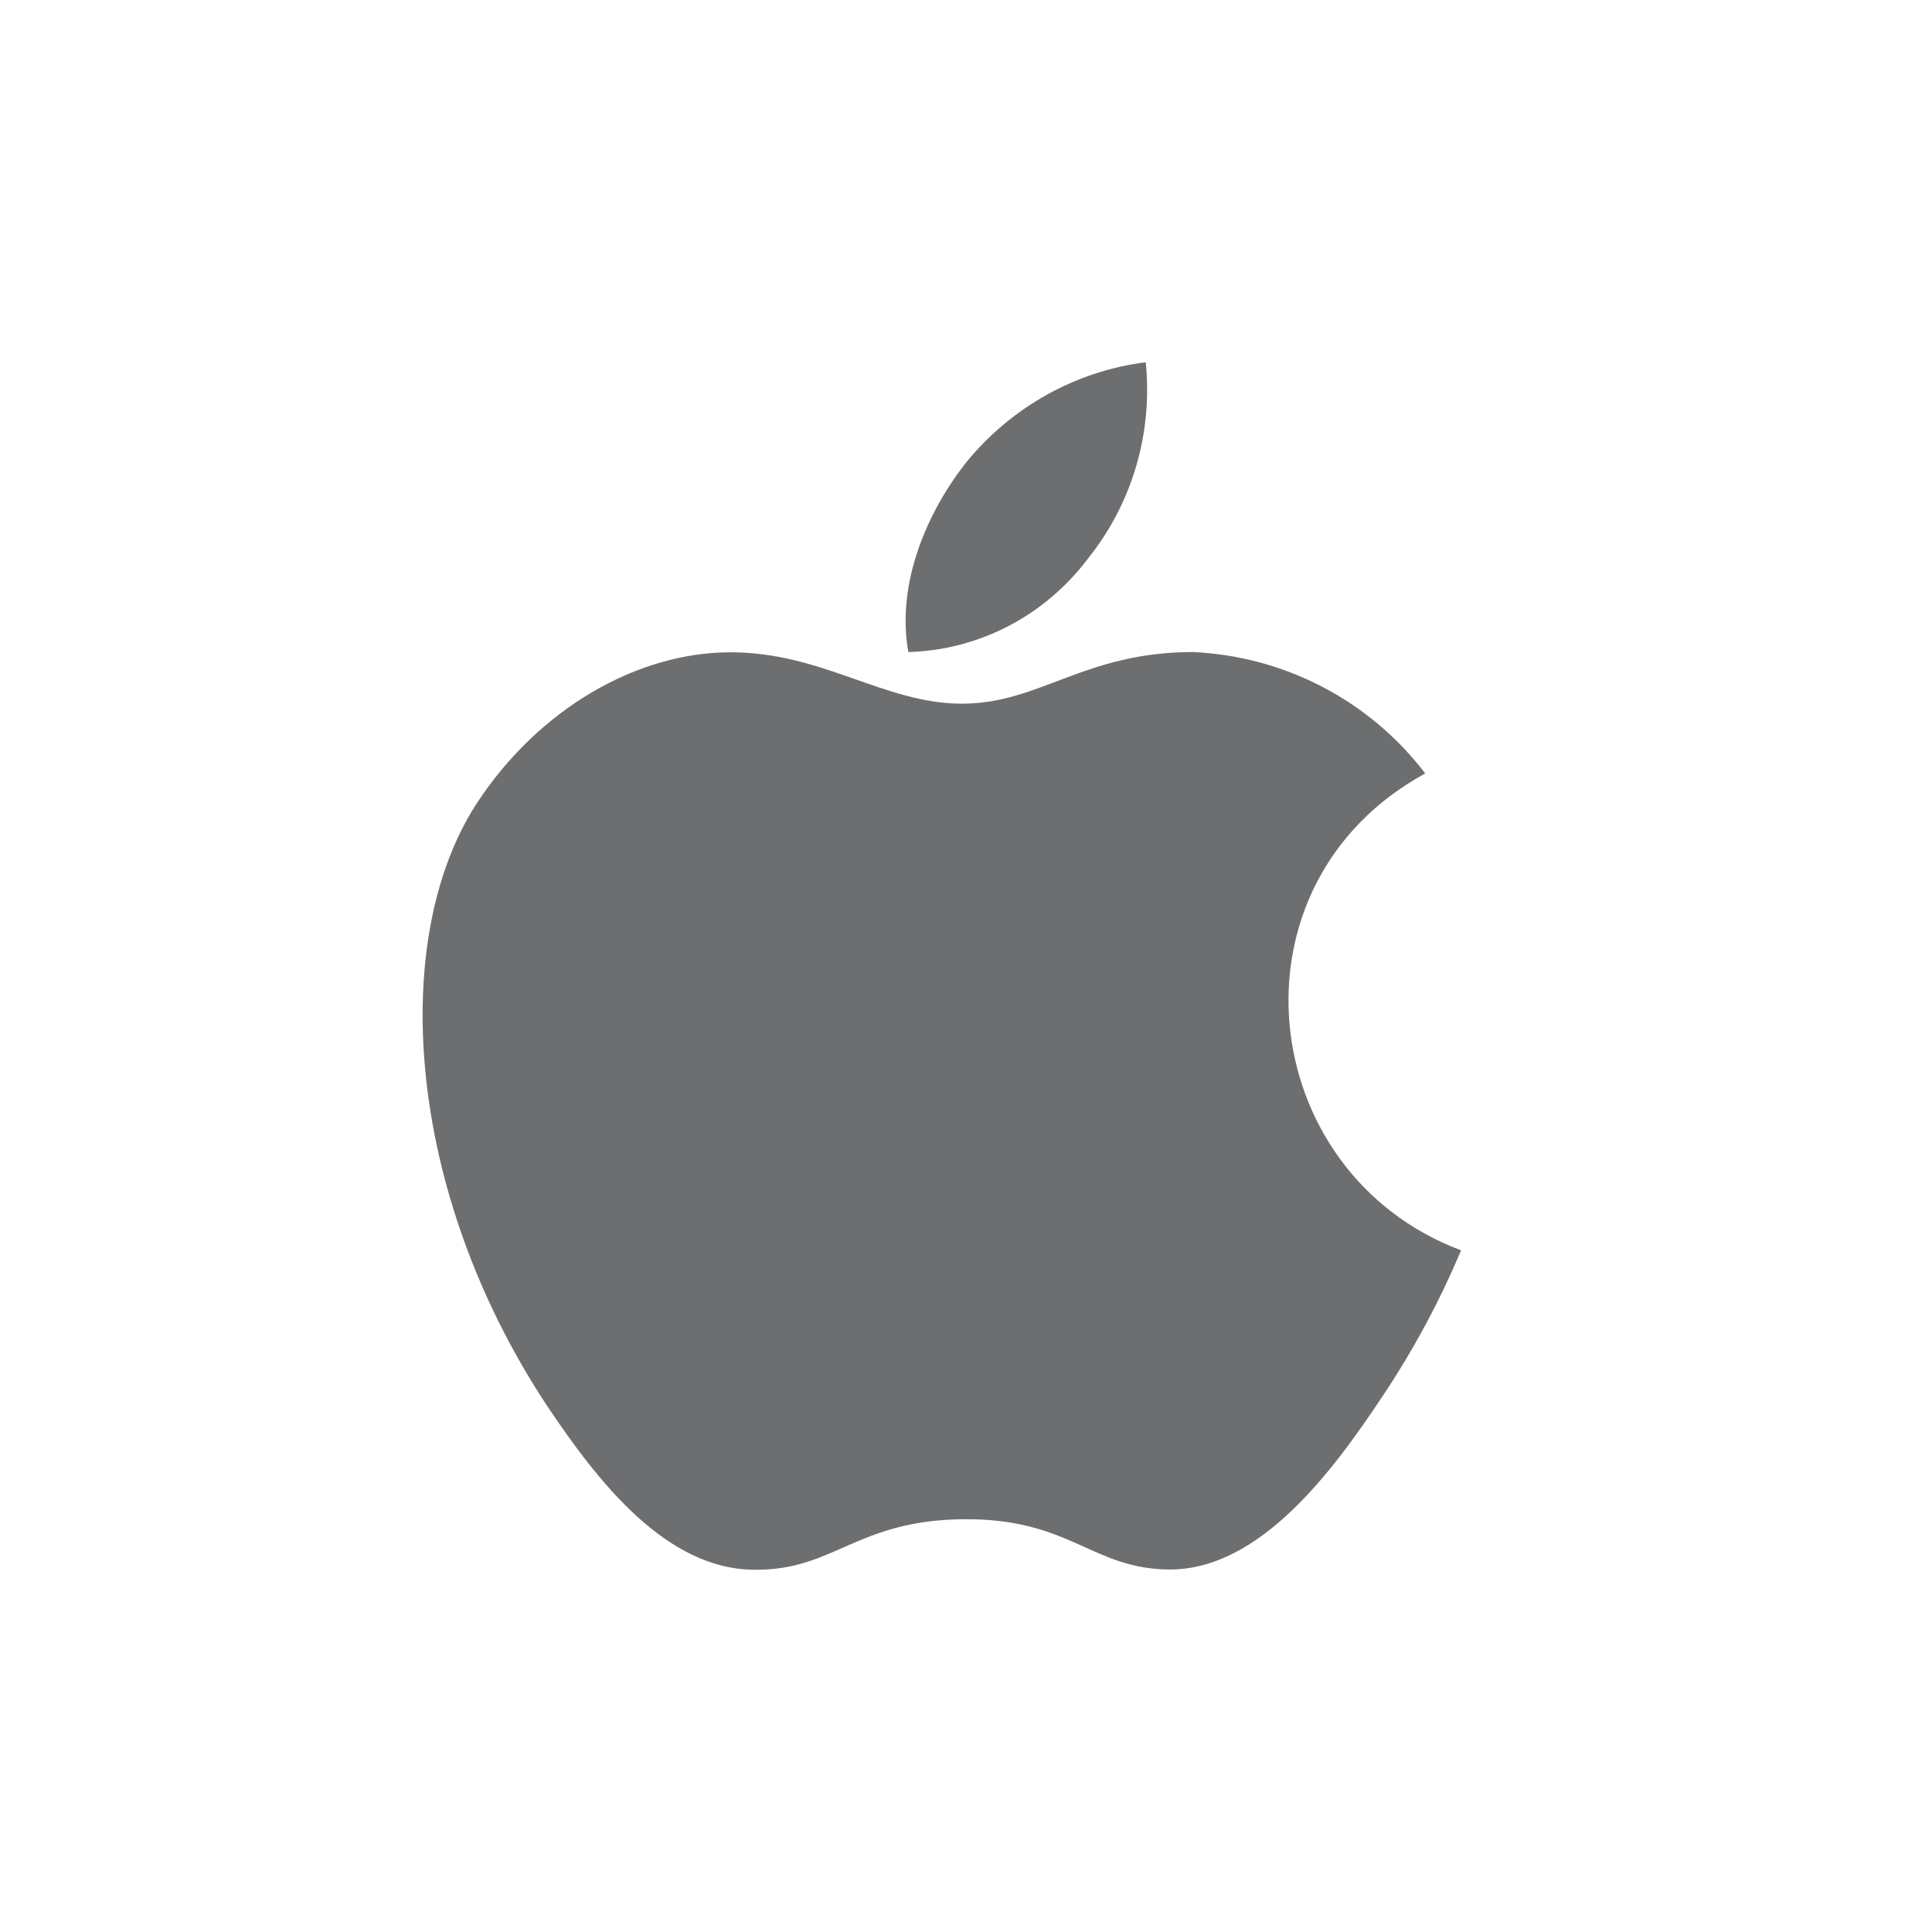 <svg xmlns="http://www.w3.org/2000/svg" xmlns:xlink="http://www.w3.org/1999/xlink" width="32" height="32" version="1.1" viewBox="0 0 32 32"><title>55F962AE-C459-4C7B-A7BB-678A89A3A5A5@3x</title><desc>Created with sketchtool.</desc><g id="Device-Pages" fill="none" fill-rule="evenodd" stroke="none" stroke-width="1"><g id="202001---Landing-page---android" transform="translate(-901, -4615)"><g id="Downloads-Copy" transform="translate(-31, 4291)"><g id="icons_stores" transform="translate(509, 324)"><g id="ic_iOS" transform="translate(423, 0)"><rect id="bg_device" width="32" height="32" x="0" y="0" rx="1.091"/><path id="ic_apple" fill="#6D6E70" fill-rule="nonzero" d="M24.2,20.709 C23.845,21.553 23.41,22.361 22.901,23.123 C22.058,24.396 20.865,25.985 19.391,25.996 C18.081,25.996 17.743,25.149 15.964,25.163 C14.185,25.178 13.818,26.011 12.505,26 C11.037,26 9.904,24.545 9.06,23.283 C6.698,19.709 6.448,15.531 7.897,13.305 C8.932,11.727 10.564,10.804 12.098,10.804 C13.631,10.804 14.644,11.655 15.935,11.655 C17.226,11.655 17.953,10.8 19.761,10.8 C21.281,10.87 22.69,11.607 23.606,12.811 C20.238,14.647 20.785,19.429 24.2,20.709 Z M18.028,9.241 C18.754,8.334 19.096,7.167 18.977,6 C17.825,6.146 16.769,6.731 16.019,7.639 C15.373,8.448 14.838,9.644 15.045,10.8 C16.218,10.768 17.314,10.196 18.028,9.241 Z"/></g></g></g></g></g></svg>